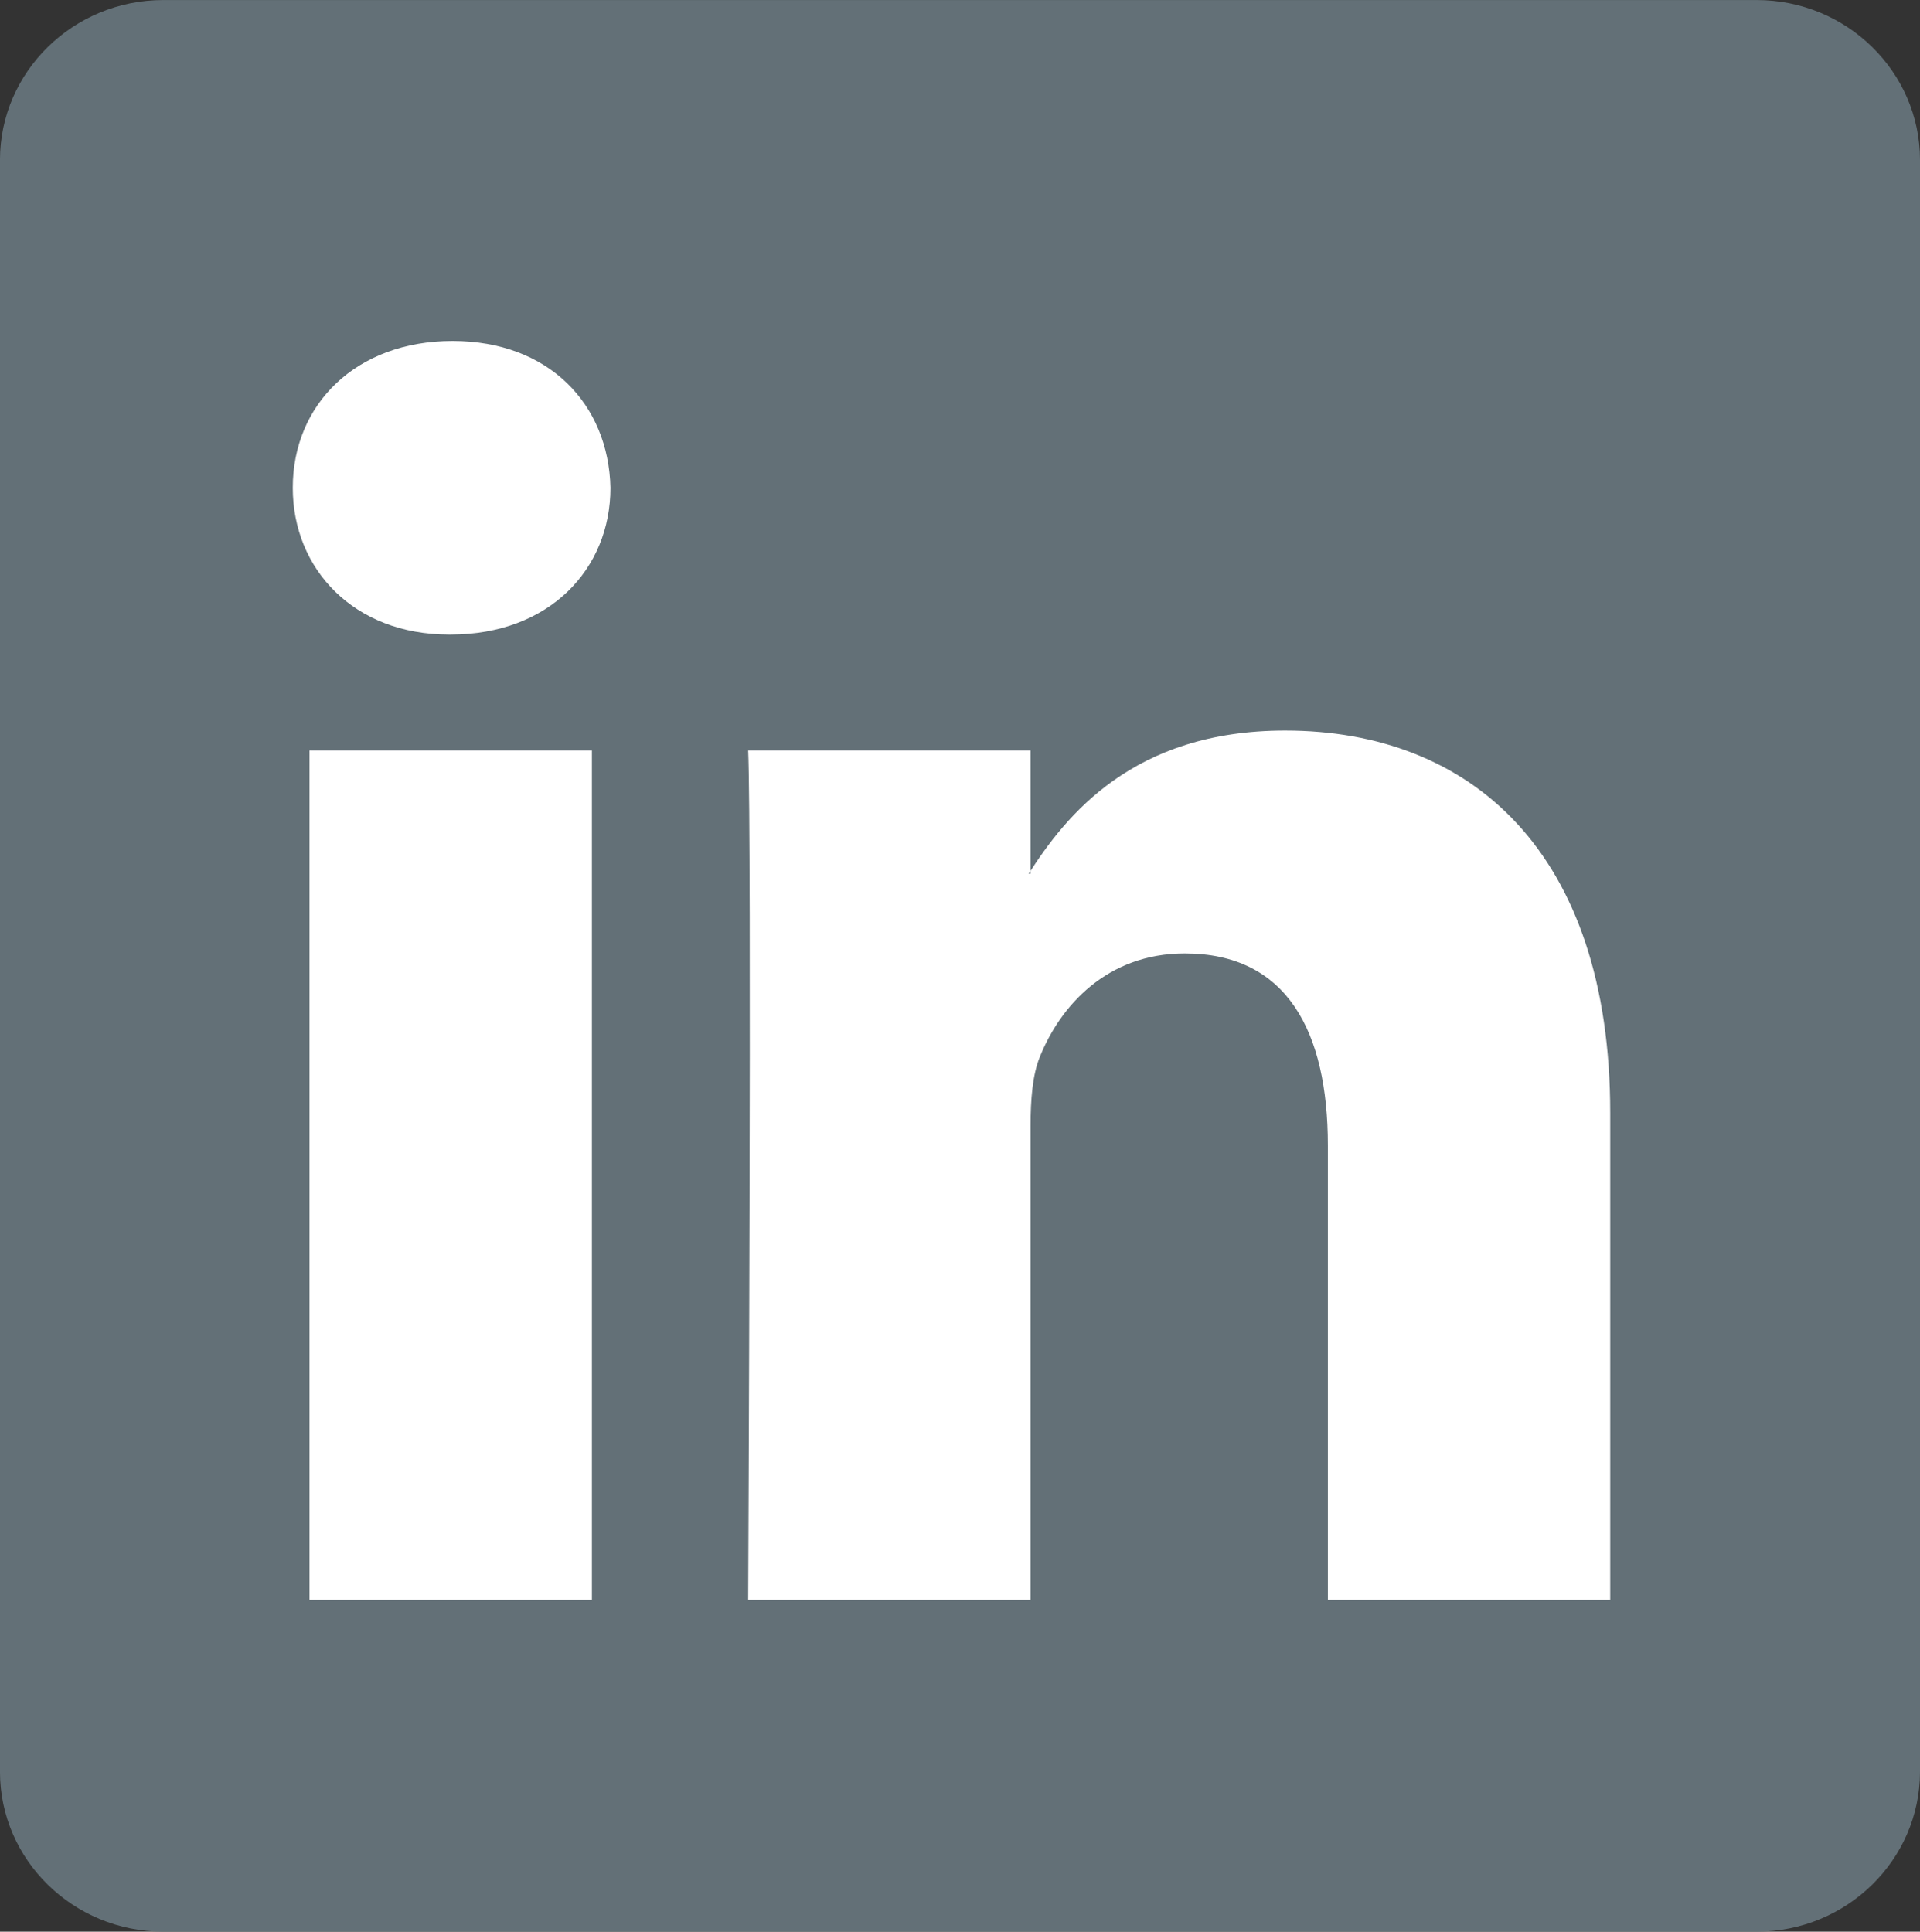 <?xml version="1.0" encoding="utf-8"?>
<!-- Generator: Adobe Illustrator 16.0.3, SVG Export Plug-In . SVG Version: 6.00 Build 0)  -->
<!DOCTYPE svg PUBLIC "-//W3C//DTD SVG 1.1//EN" "http://www.w3.org/Graphics/SVG/1.1/DTD/svg11.dtd">
<svg version="1.1" id="Layer_1" xmlns="http://www.w3.org/2000/svg" xmlns:xlink="http://www.w3.org/1999/xlink" x="0px" y="0px"
	 width="80px" height="80.5px" viewBox="0 0 80 80.5" enable-background="new 0 0 80 80.5" xml:space="preserve">
<rect x="0" y="0" width="80" height="80.5" fill="#333333" stroke="none"/>
<g>
	<g>
		<path fill="#637077" d="M1.046,6.667c0-3.103,2.577-5.617,5.757-5.617h66.391c3.18,0,5.758,2.514,5.758,5.617v67.167
			c0,3.102-2.578,5.615-5.758,5.615H6.803c-3.18,0-5.757-2.514-5.757-5.615V6.667L1.046,6.667z"/>
		<path fill="#637077" d="M73.194,80.498H6.803c-3.752,0-6.804-2.99-6.804-6.664V6.667c0-3.675,3.052-6.665,6.804-6.665h66.391
			c3.753,0,6.806,2.99,6.806,6.665v67.167C80,77.508,76.947,80.498,73.194,80.498L73.194,80.498z M6.803,2.097
			c-2.597,0-4.709,2.049-4.709,4.569v67.167c0,2.518,2.113,4.568,4.709,4.568h66.391c2.598,0,4.71-2.051,4.71-4.568V6.667
			c0-2.52-2.112-4.569-4.71-4.569H6.803L6.803,2.097z"/>
	</g>
	<path fill-rule="evenodd" clip-rule="evenodd" fill="#FFFFFF" d="M24.662,66.678V31.275H12.895v35.402H24.662L24.662,66.678z
		 M18.778,26.444c4.103,0,6.657-2.721,6.657-6.117c-0.077-3.473-2.555-6.117-6.58-6.117c-4.025,0-6.656,2.644-6.656,6.117
		c0,3.396,2.554,6.117,6.502,6.117H18.778L18.778,26.444z"/>
	<path fill-rule="evenodd" clip-rule="evenodd" fill="#FFFFFF" d="M31.173,66.678h11.767V46.91c0-1.059,0.077-2.117,0.388-2.871
		c0.851-2.115,2.787-4.306,6.038-4.306c4.259,0,5.961,3.25,5.961,8.007v18.938h11.765V46.381c0-10.877-5.804-15.936-13.545-15.936
		c-6.35,0-9.136,3.549-10.685,5.964h0.078v-5.134H31.173C31.327,34.597,31.173,66.678,31.173,66.678L31.173,66.678z"/>
</g>
</svg>